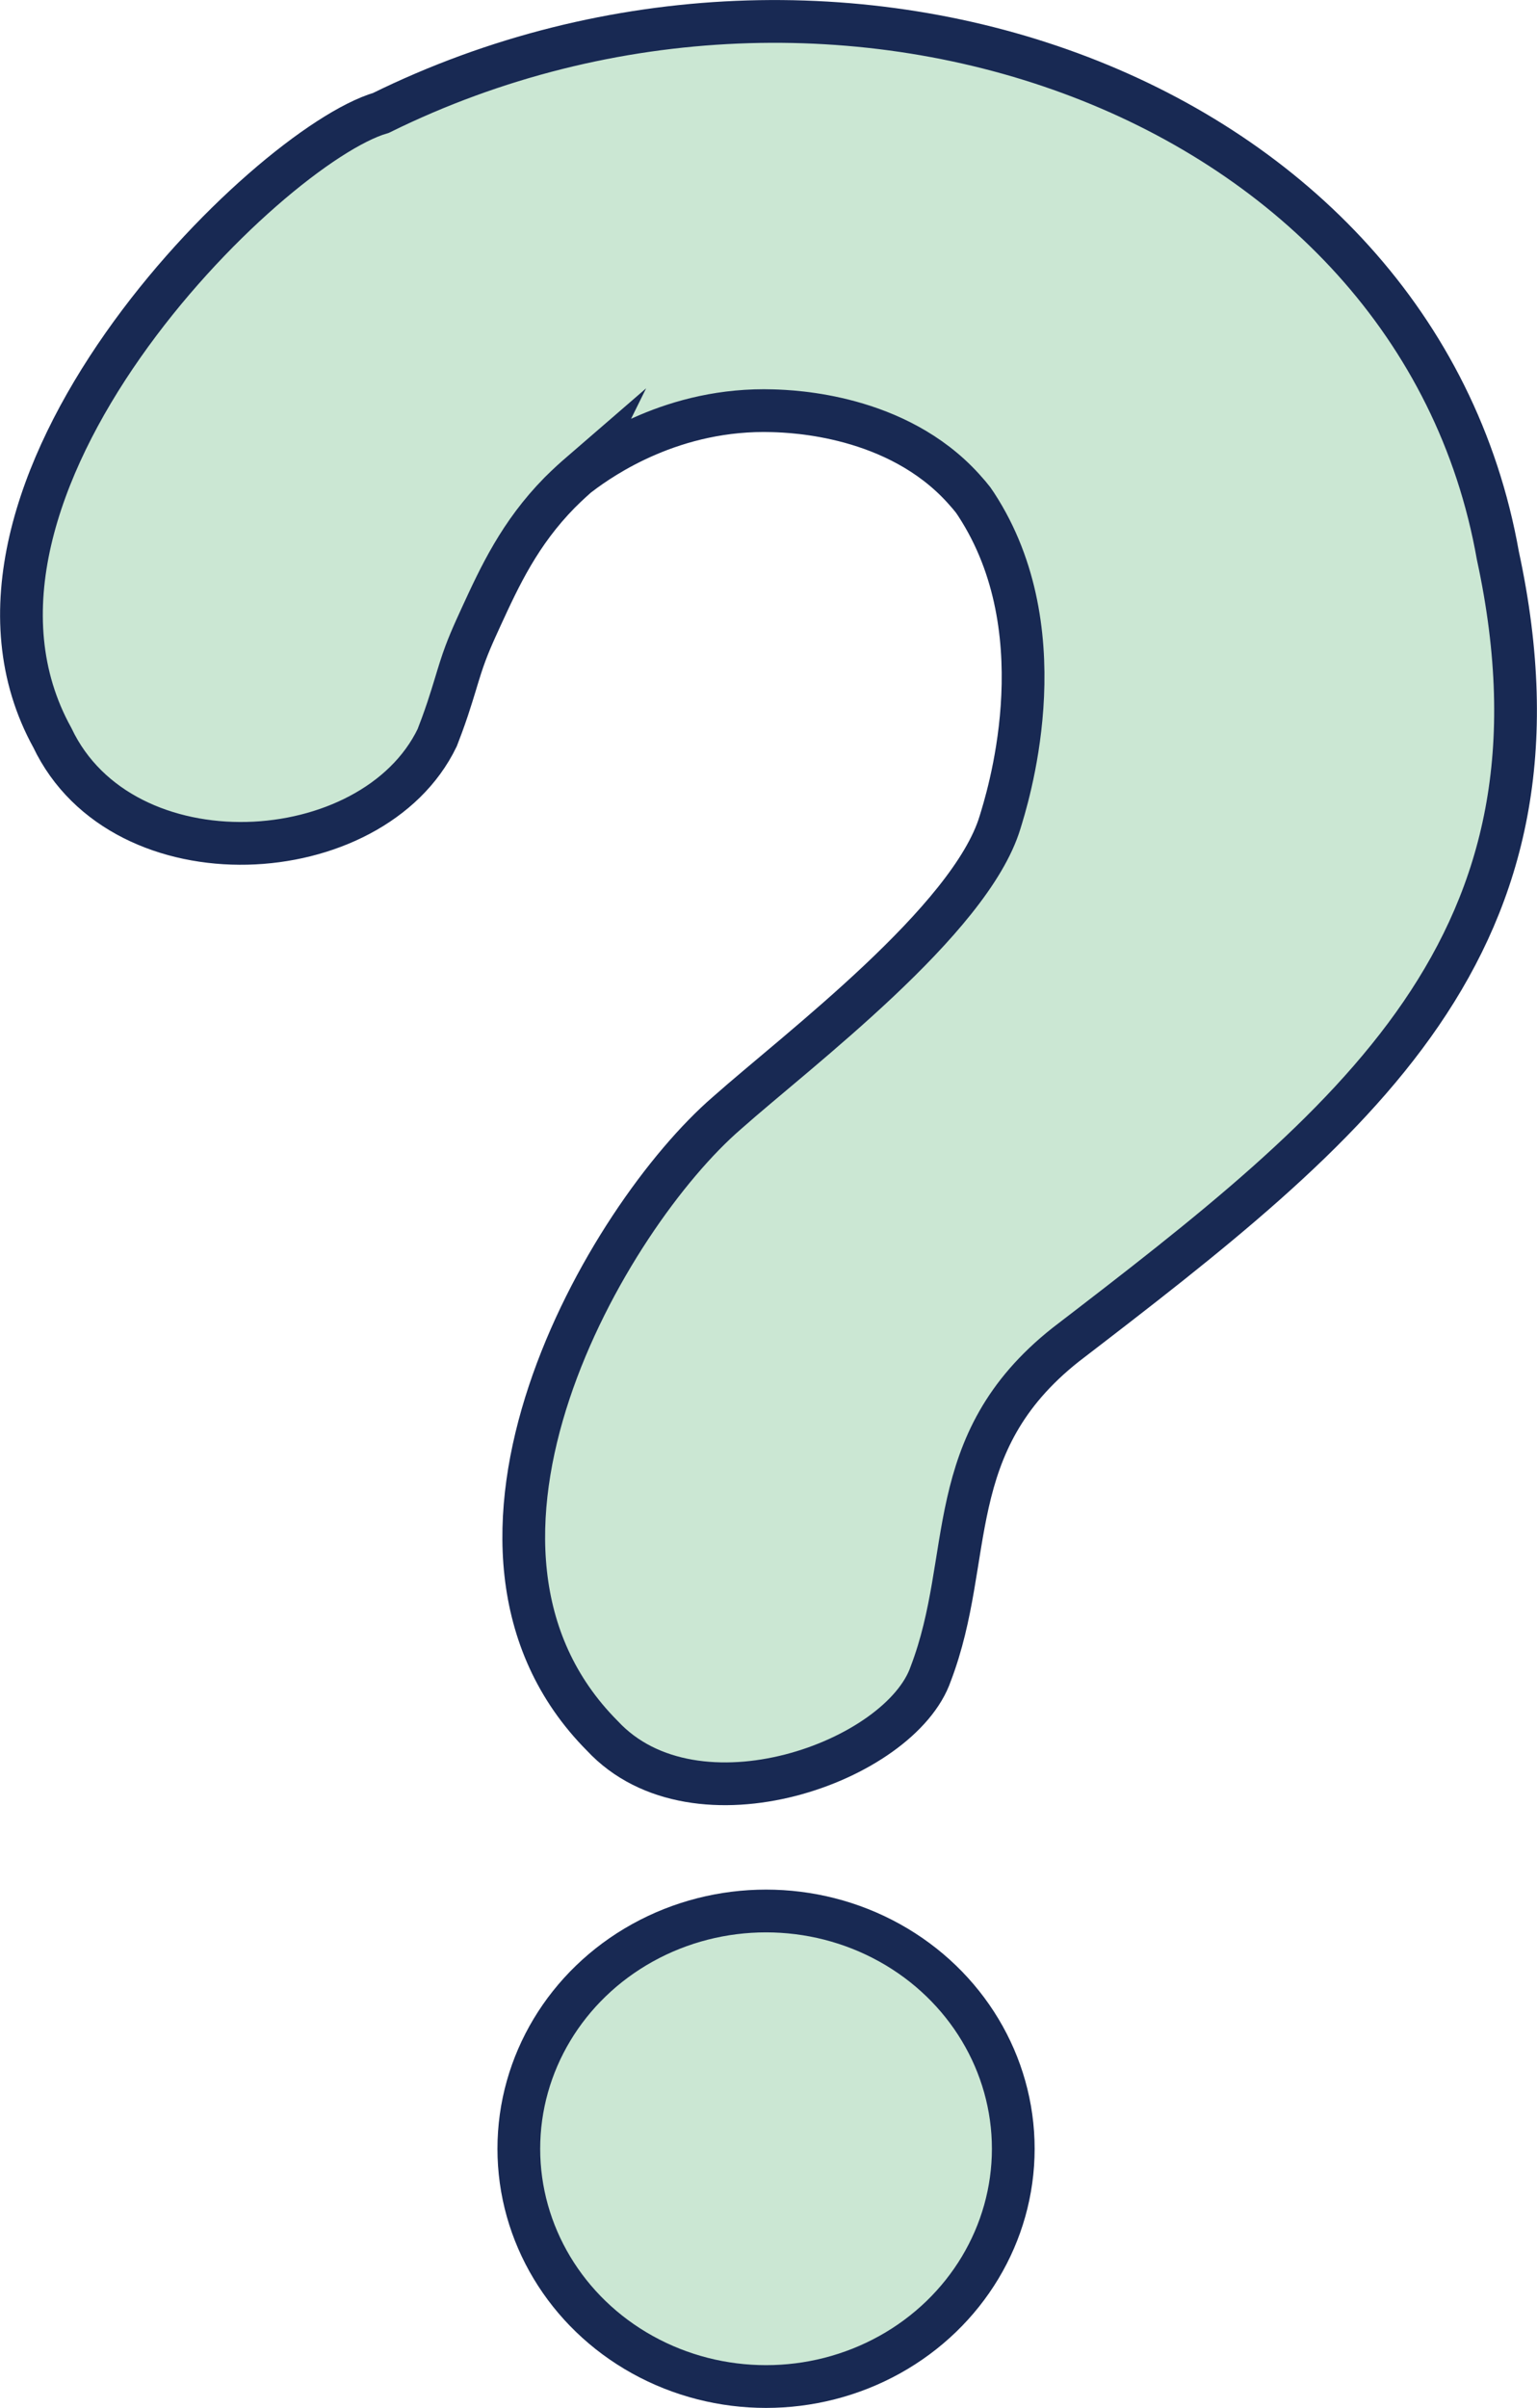 <?xml version="1.0" encoding="UTF-8"?>
<svg id="Layer_2" data-name="Layer 2" xmlns="http://www.w3.org/2000/svg" viewBox="0 0 71.93 112.62">
  <defs>
    <style>
      .cls-1 {
        fill: #cbe7d3;
        stroke: #182953;
        stroke-miterlimit: 10;
        stroke-width: 2px;
      }
    </style>
  </defs>
  <g id="Layer_1-2" data-name="Layer 1">
    <path class="cls-1" d="M27.15,22.15c-.22.19-.56.49-.96.89-1.87,1.9-2.8,3.91-3.67,5.8-.36.79-.67,1.45-.97,2.39-.18.56-.3,1.01-.6,1.92-.19.57-.37,1.04-.49,1.35-3.02,6.25-14.72,6.92-18.01,0C-3.92,22.97,12.5,6.84,17.83,5.28c21.4-10.54,48.46-.84,52.27,20.71,3.94,18.23-6.77,26.57-20.23,36.9-5.86,4.64-4.23,9.93-6.31,15.38-1.41,4.1-11,7.6-15.37,2.91-8.79-8.84.21-24.28,5.83-29.13,3.29-2.92,11.39-9,12.78-13.59.29-.96,2.77-8.57-.94-14.59-.13-.21-.24-.38-.32-.49-.1-.13-.26-.32-.46-.54-3.13-3.45-8-3.6-8.9-3.63-4.66-.15-7.99,2.17-9.04,2.96Z"/>
    <ellipse class="cls-1" cx="35.85" cy="100.49" rx="11.57" ry="11.12"/>
  </g>
</svg>